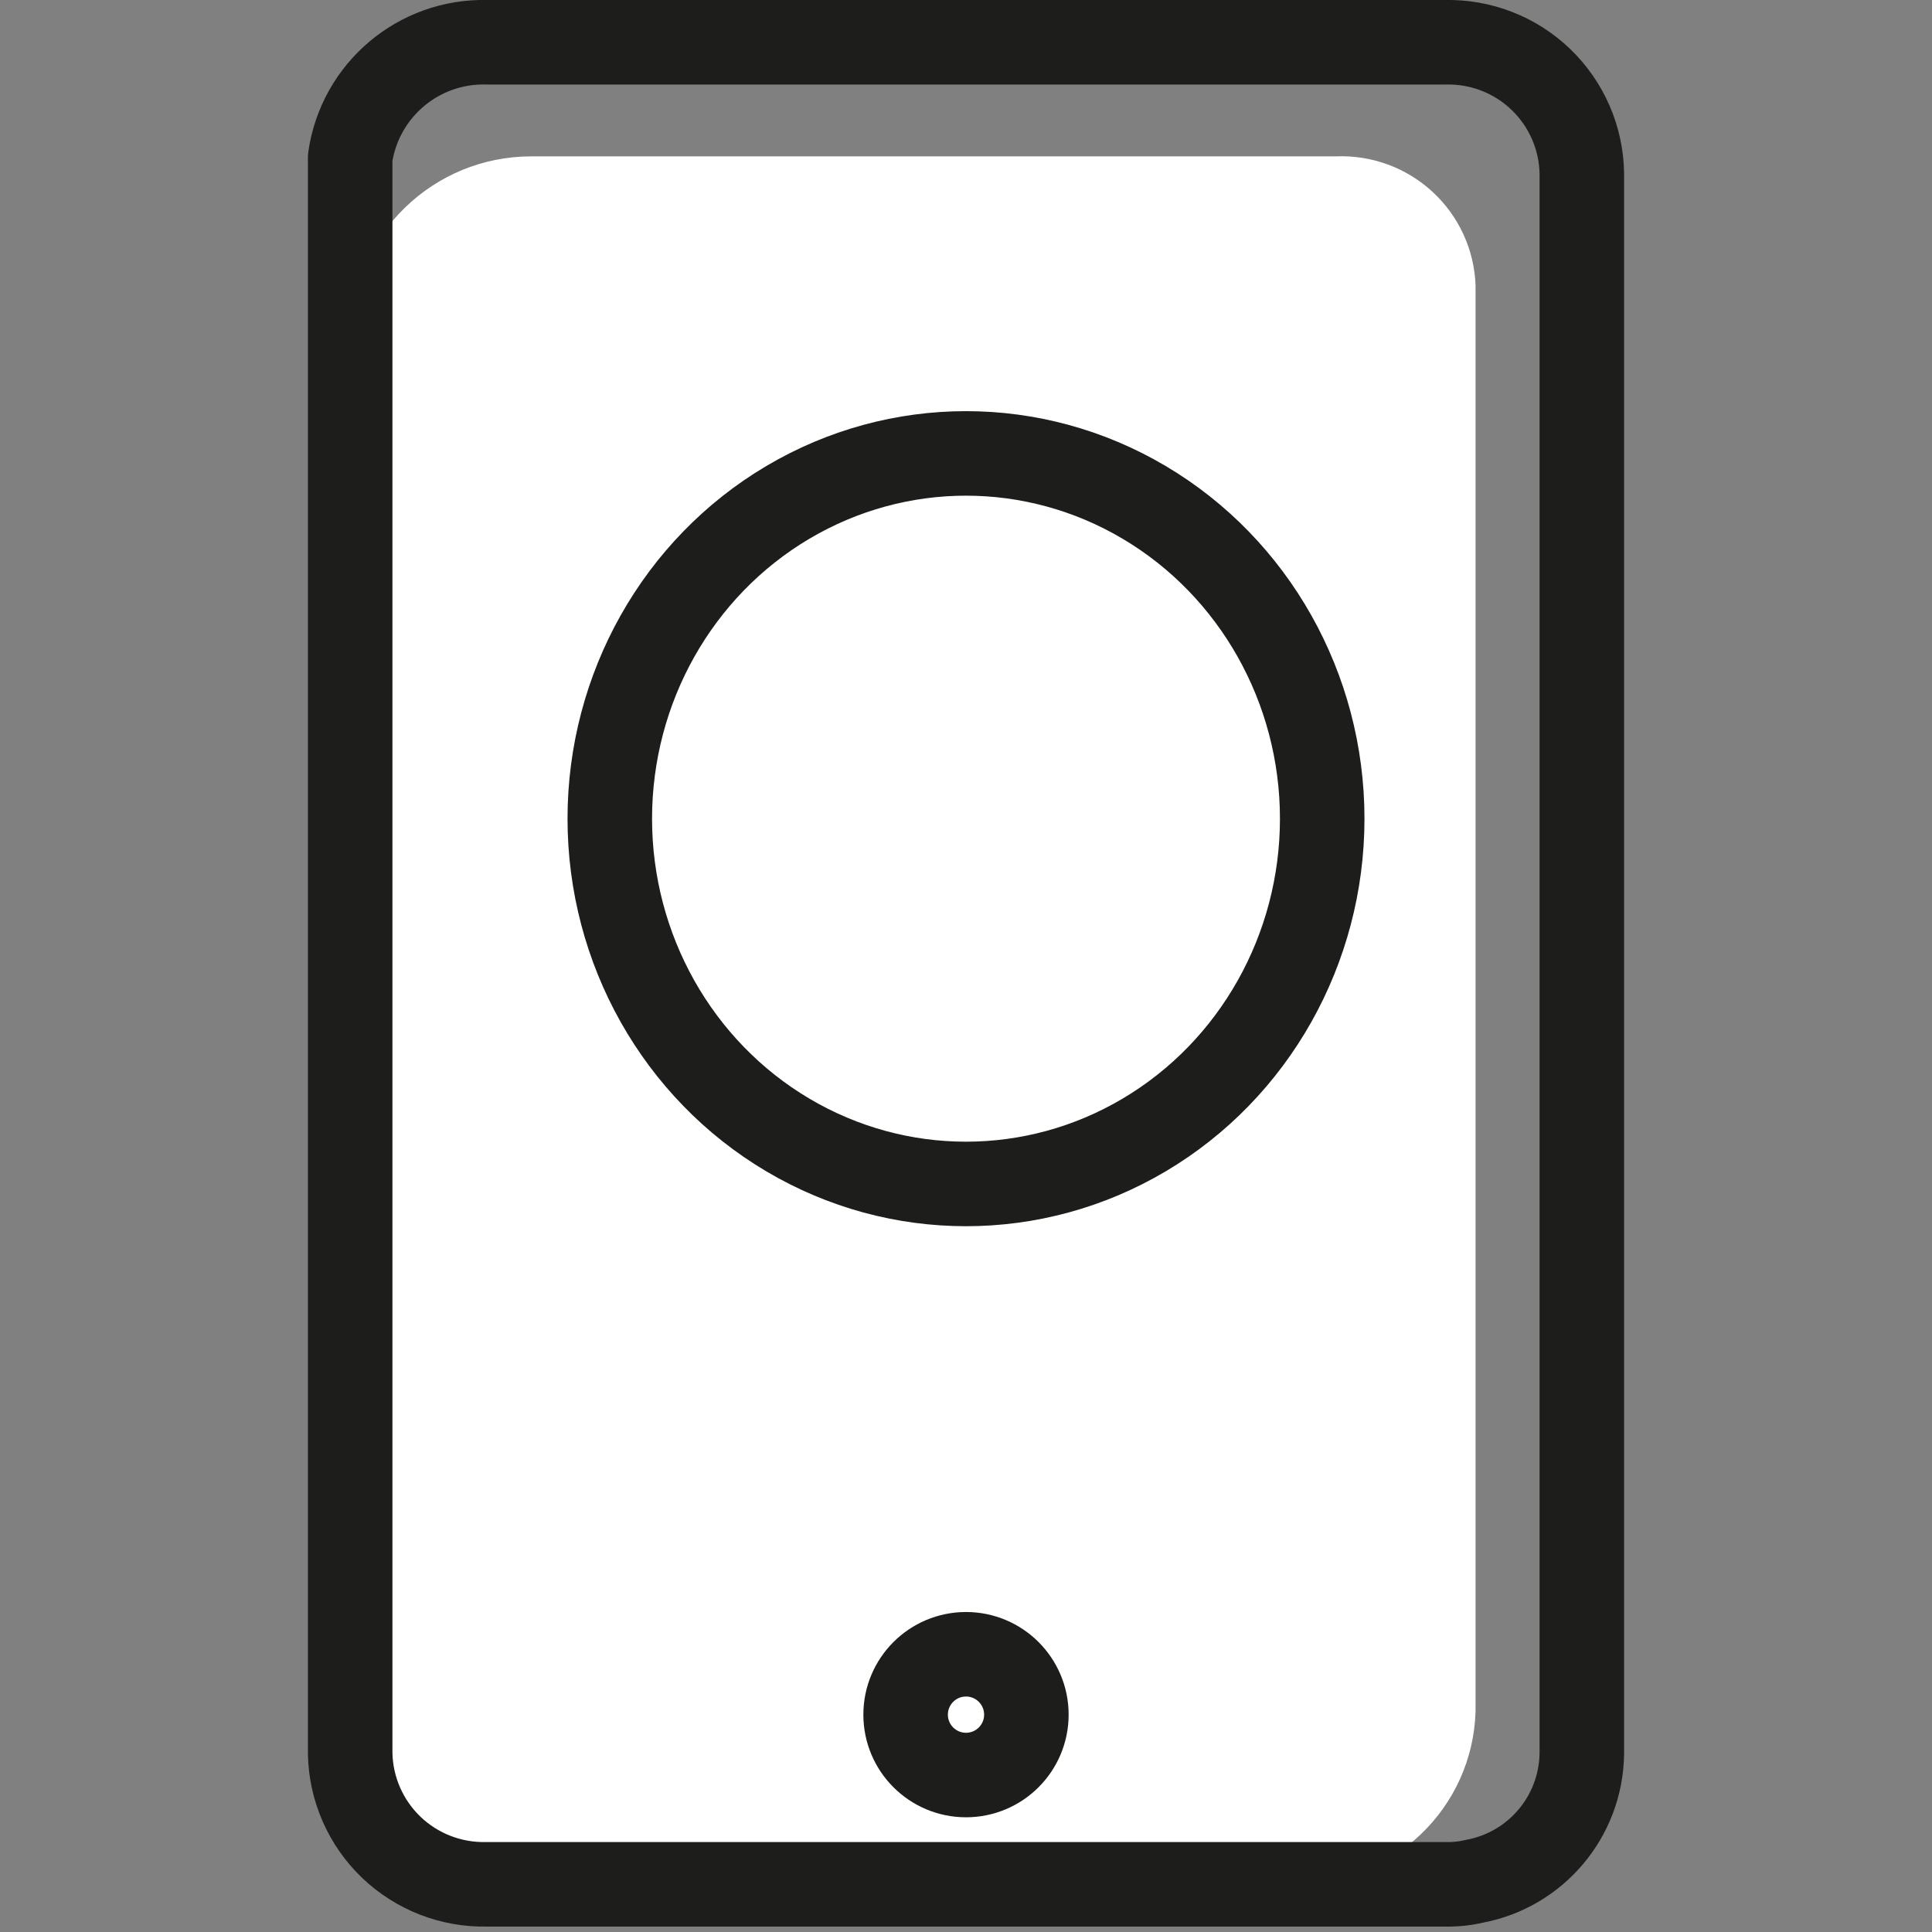 <svg xmlns="http://www.w3.org/2000/svg" width="32" height="32" viewBox="0 0 32 32">
    <rect x="0" y="0" width="32" height="32" fill="#808080" stroke="none"/>
    <g fill="none" fill-rule="evenodd">
        <g>
            <g>
                <g>
                    <g>
                        <g transform="translate(-779 -6618) translate(755 6083) translate(0 511) translate(24 24) translate(5)">
                            <path fill="#FFF" fill-rule="nonzero" d="M19.44 4.73v23.61c-.044 1.614-1.385 2.89-3 2.85H3.04c-1.205.017-2.202-.935-2.24-2.14V5.49c.054-1.618 1.381-2.9 3-2.9h13.33c.59-.024 1.166.188 1.6.59.434.401.69.96.71 1.55z"/>
                            <ellipse cx="11" cy="13.56" stroke="#1D1D1B" stroke-linecap="round" stroke-linejoin="round" stroke-width="1.4" rx="5.9" ry="6.05"/>
                            <path stroke="#1D1D1B" stroke-linecap="round" stroke-linejoin="round" stroke-width="1.4" d="M21.2 2.87v26.18c-.016 1.037-.76 1.92-1.78 2.11-.157.037-.319.054-.48.05H3.06c-.586.013-1.154-.207-1.578-.612-.423-.405-.669-.962-.682-1.548V2.61C.962 1.493 1.932.673 3.06.7h15.88c.588-.013 1.157.208 1.581.615.424.408.669.967.679 1.555z"/>
                            <circle cx="11" cy="28.4" r="1" stroke="#1D1D1B" stroke-linecap="round" stroke-linejoin="round" stroke-width="1.4"/>
                        </g>
                    </g>
                </g>
            </g>
        </g>
    </g>
</svg>
